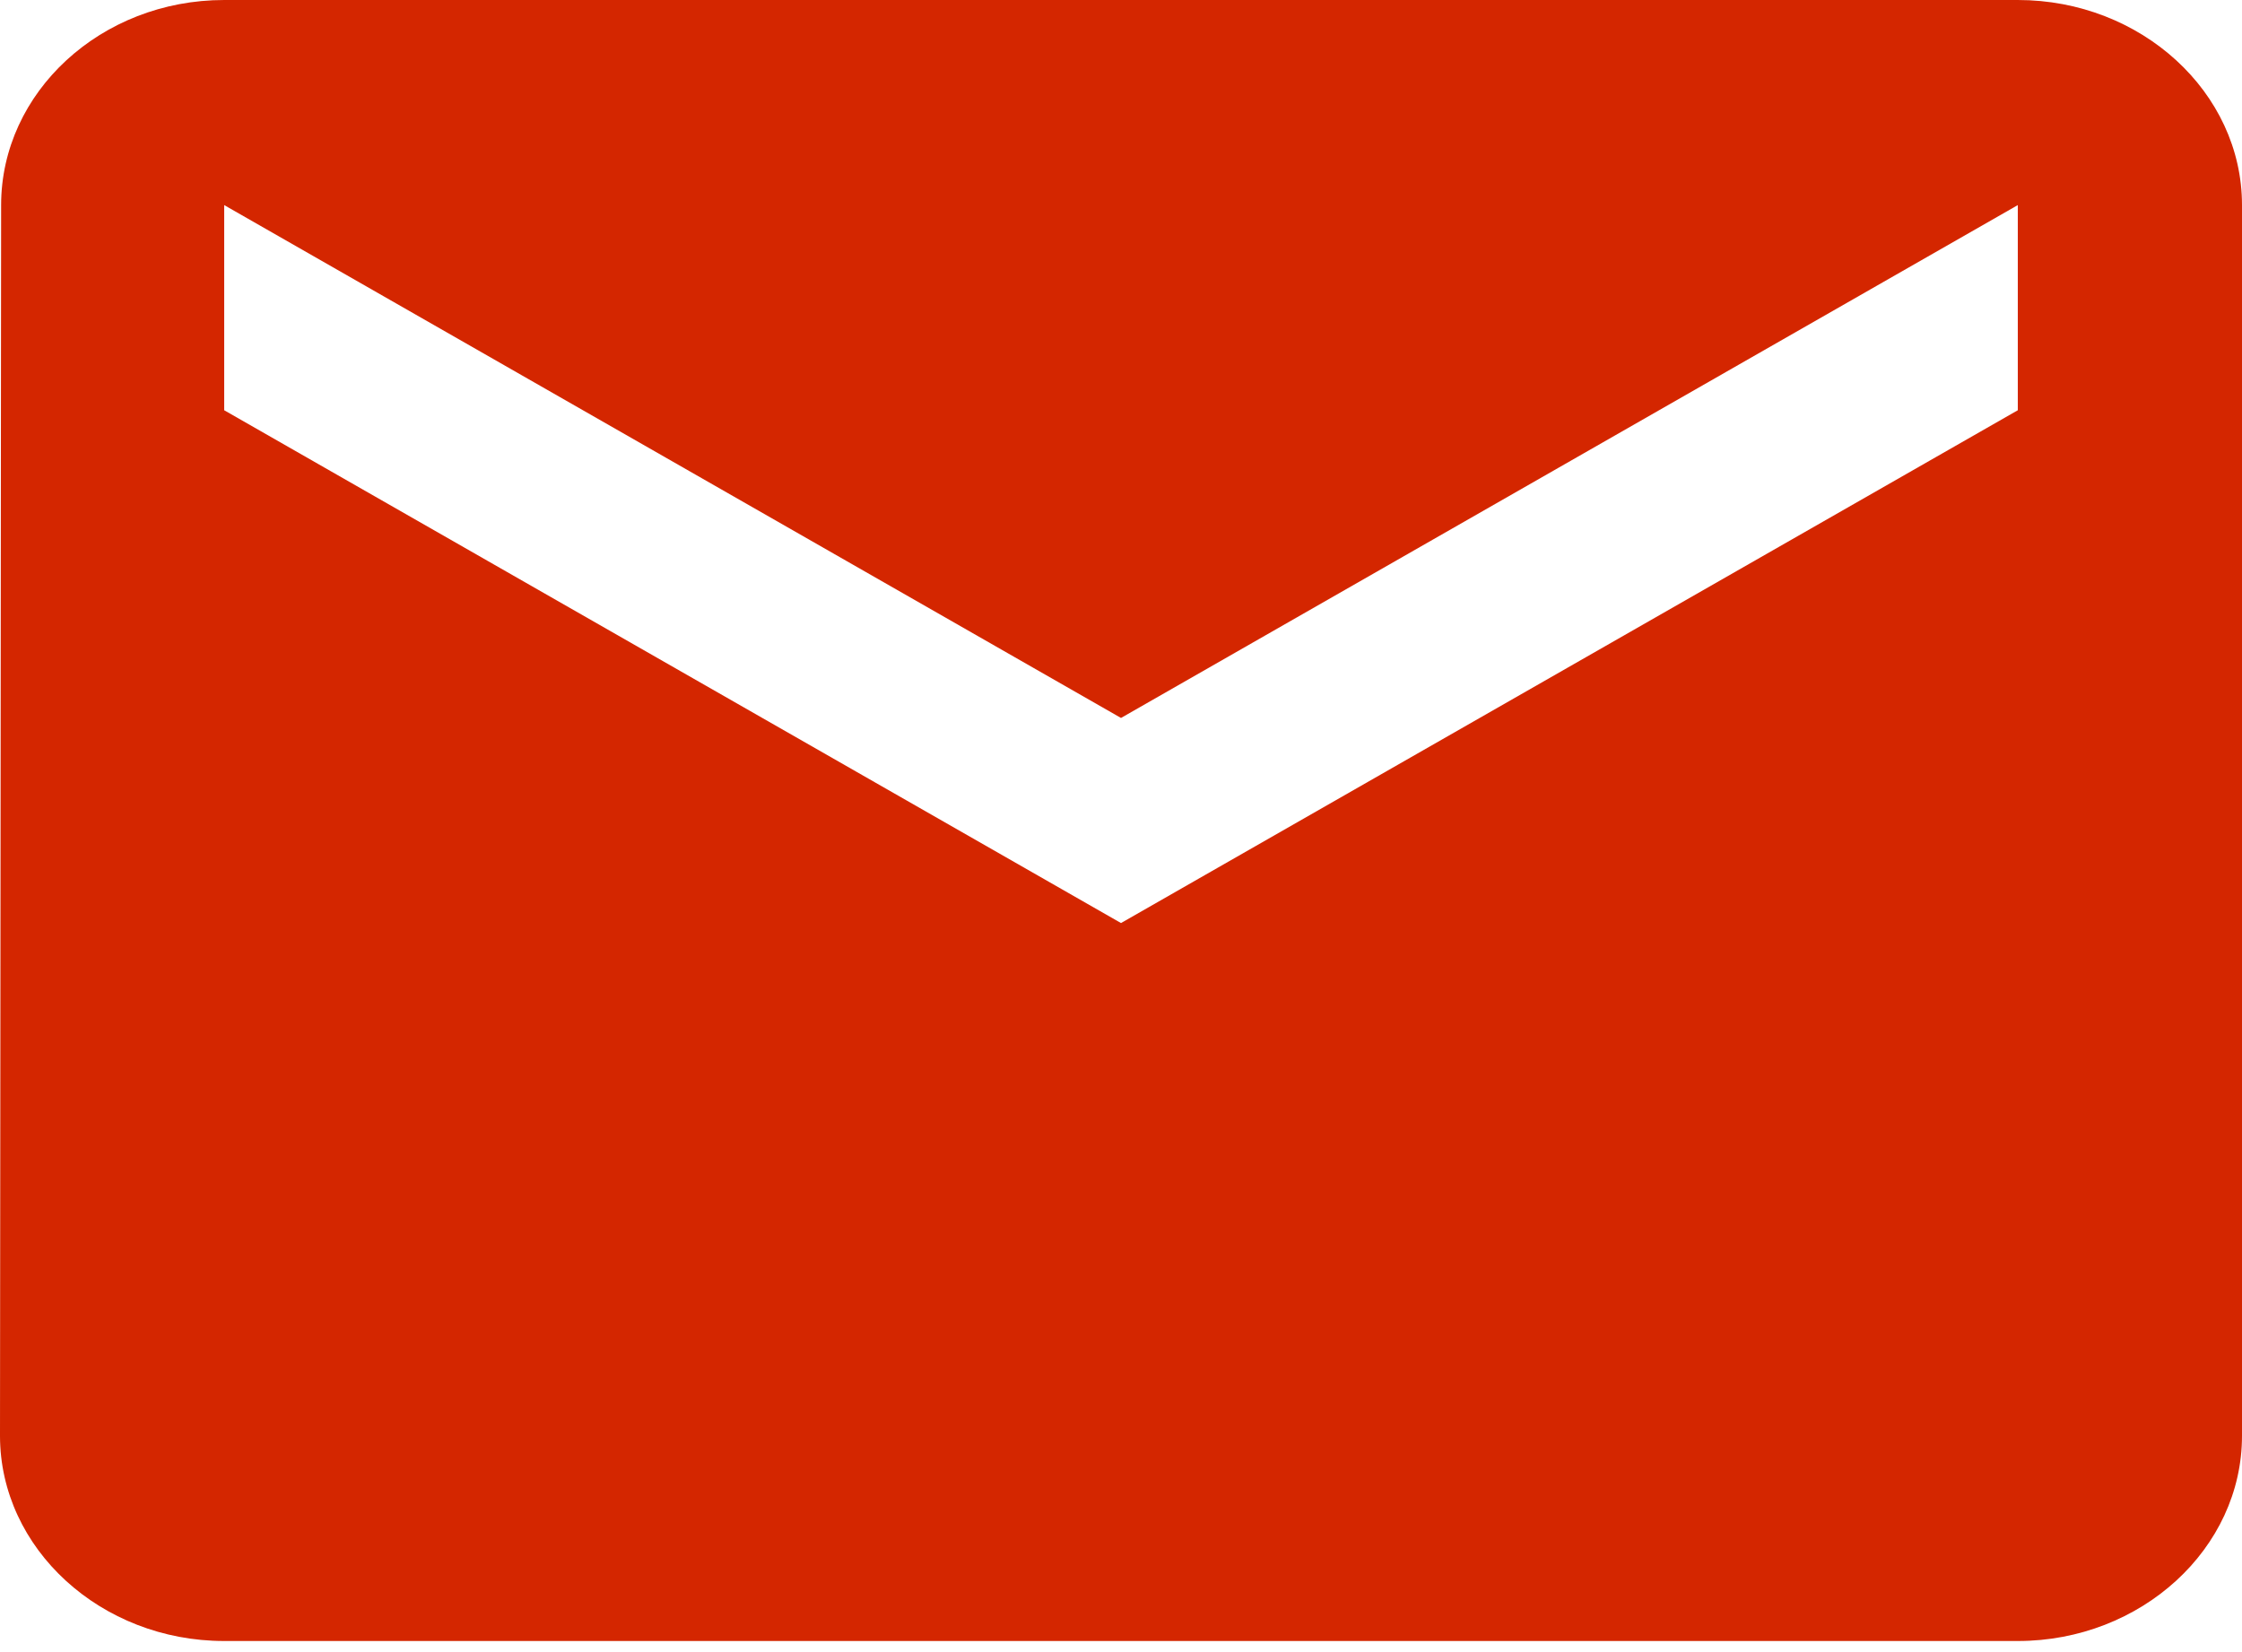<svg width="38" height="28" viewBox="0 0 38 28" fill="none" xmlns="http://www.w3.org/2000/svg">
<path d="M34.2 0H3.8C1.71 0 0.019 1.564 0.019 3.476L0 24.335C0 26.247 1.71 27.812 3.8 27.812H34.2C36.29 27.812 38 26.247 38 24.335V3.476C38 1.564 36.29 0 34.2 0ZM34.2 6.953L19 15.644L3.8 6.953V3.476L19 12.168L34.2 3.476V6.953Z" fill="#D42600"/>
</svg>
